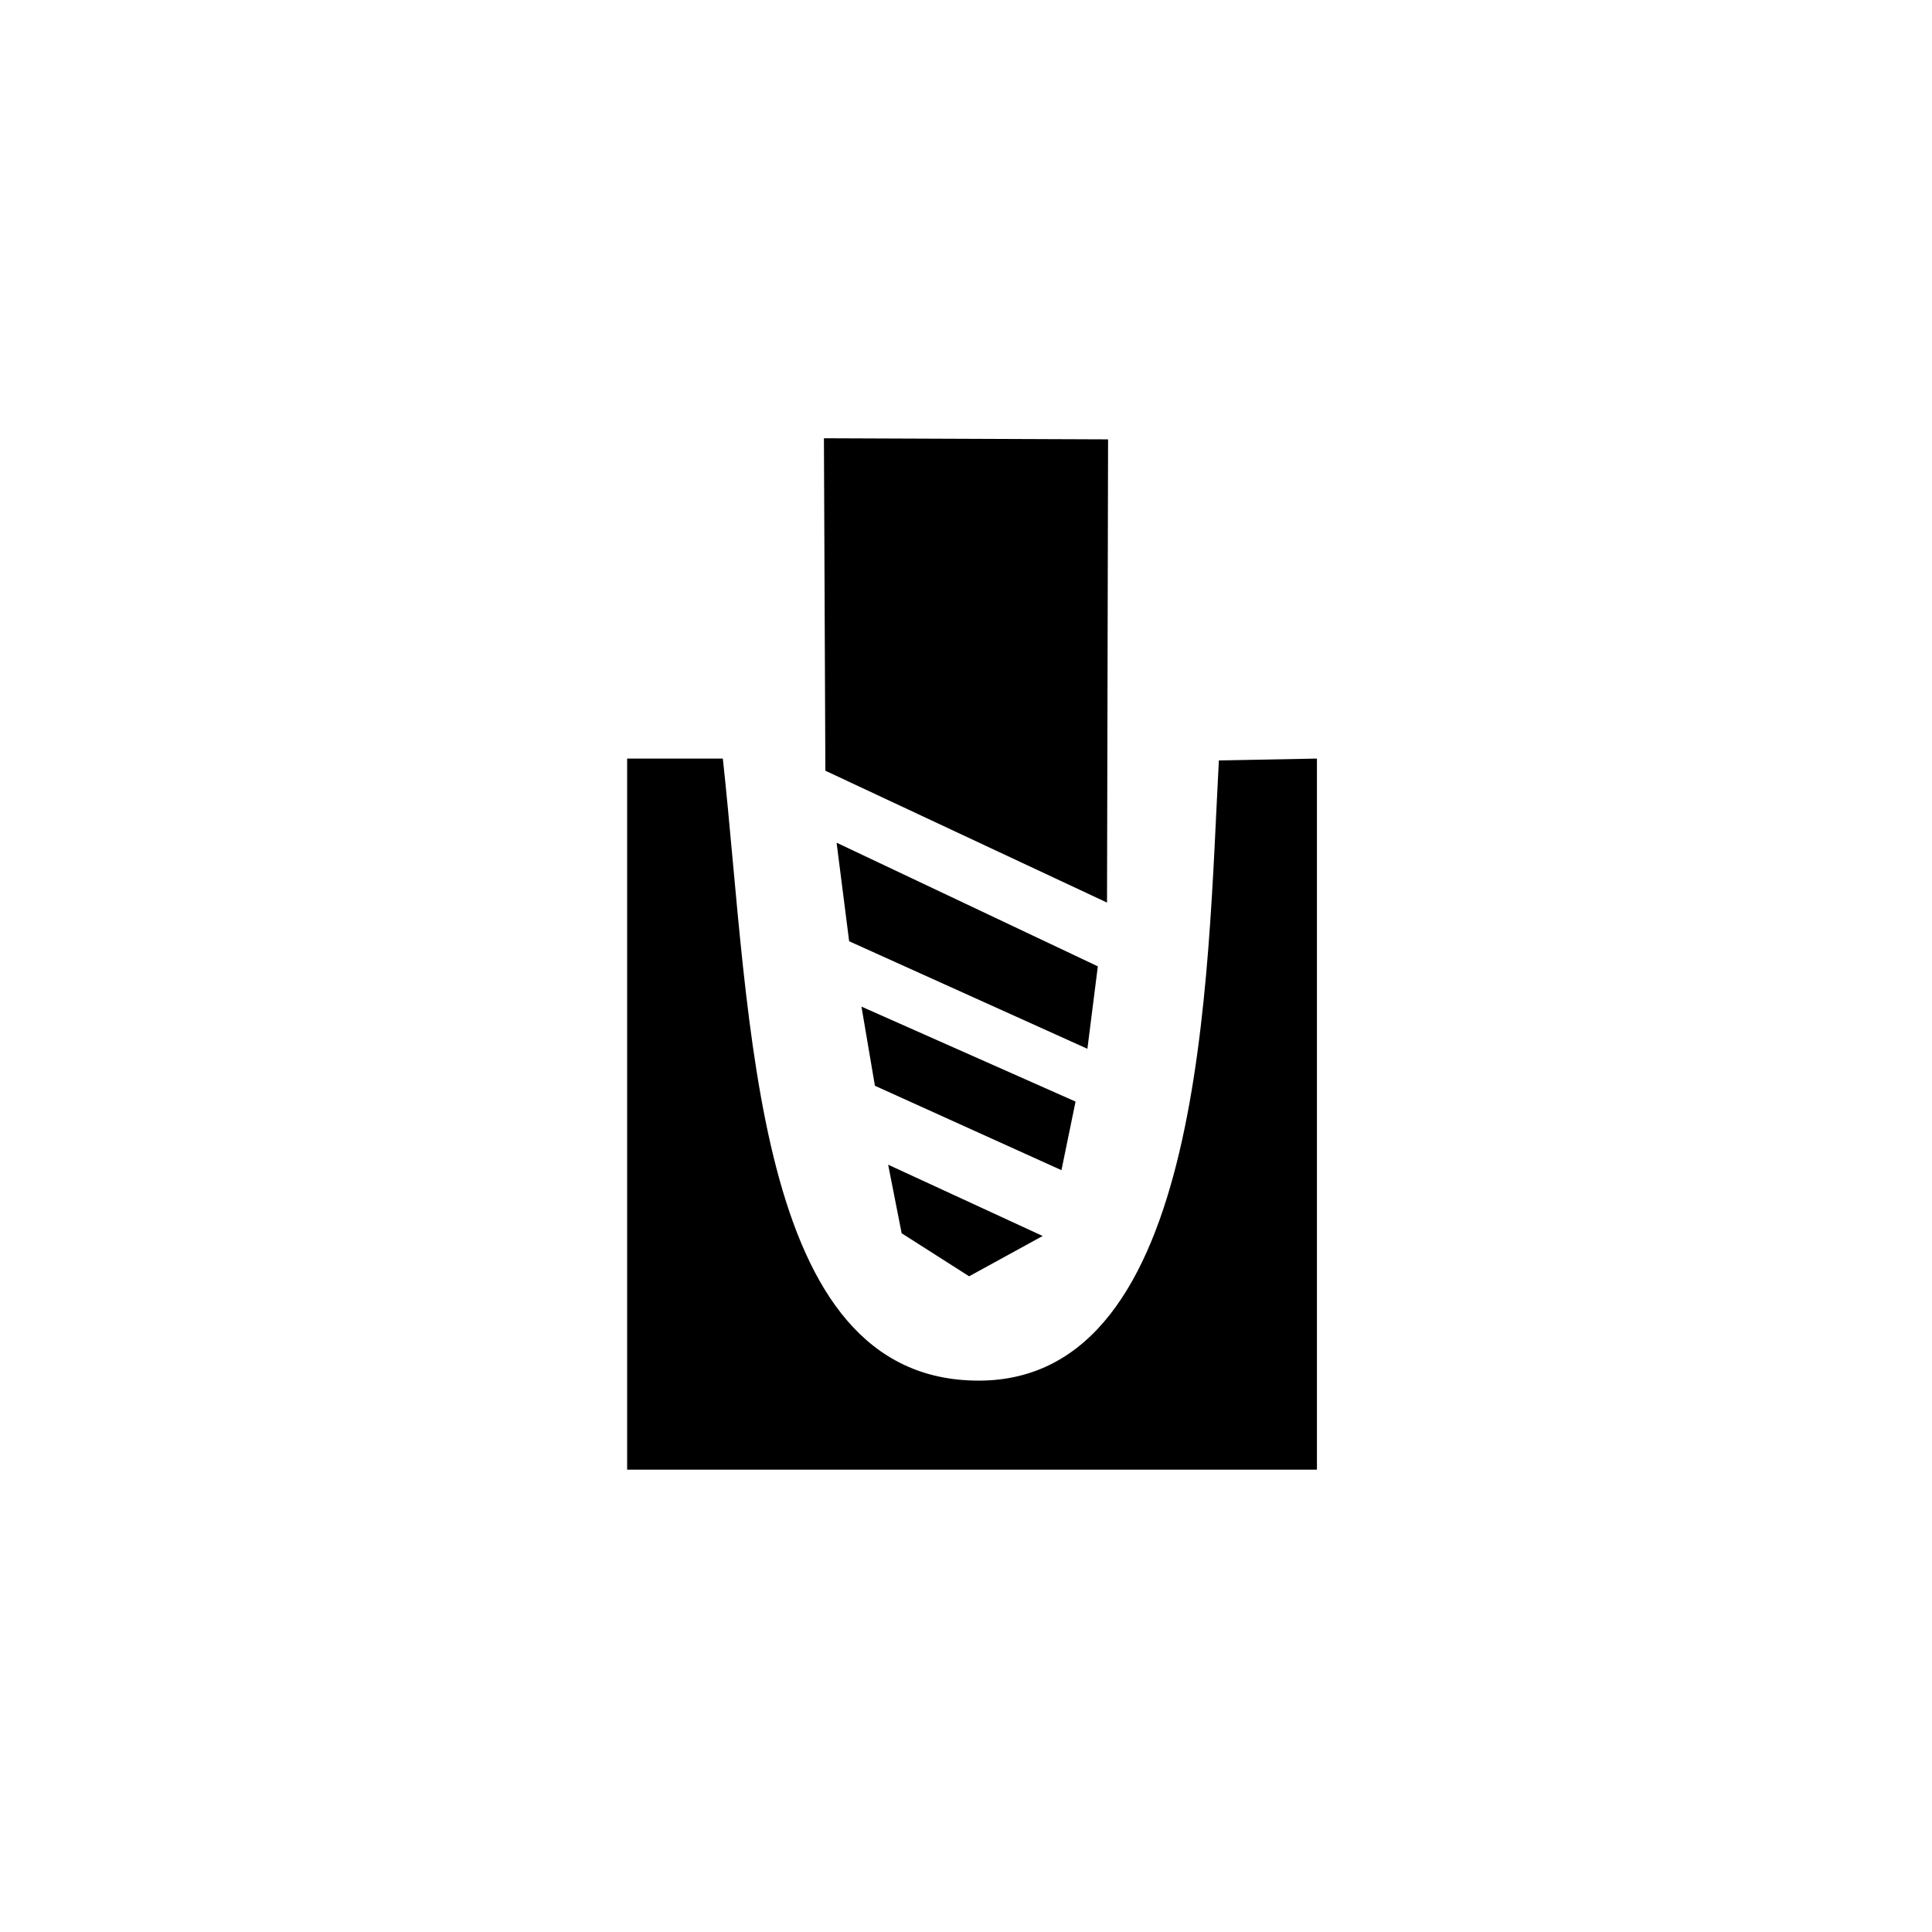 <?xml version="1.0" encoding="UTF-8" standalone="no"?>
<svg
   xmlns:dc="http://purl.org/dc/elements/1.1/"
   xmlns:cc="http://creativecommons.org/ns#"
   xmlns:rdf="http://www.w3.org/1999/02/22-rdf-syntax-ns#"
   xmlns:svg="http://www.w3.org/2000/svg"
   xmlns="http://www.w3.org/2000/svg"
   xmlns:sodipodi="http://sodipodi.sourceforge.net/DTD/sodipodi-0.dtd"
   xmlns:inkscape="http://www.inkscape.org/namespaces/inkscape"
   width="320"
   height="320"
   id="svg2"
   version="1.1"
   inkscape:version="0.48.4 r9939"
   sodipodi:docname="restriction_no_drilling.svg">
  <defs
     id="defs13">
    <inkscape:path-effect
       effect="gears"
       id="path-effect3774"
       is_visible="true"
       teeth="6"
       phi="-1.2" />
    <inkscape:path-effect
       effect="bend_path"
       id="path-effect3772"
       is_visible="false"
       bendpath="m 95.79,316.512 c 144.429,-206.425 223.313,-11.743 339.548,0"
       prop_scale="1.19"
       scale_y_rel="false"
       vertical="false"
       bendpath-nodetypes="cc" />
  </defs>
  <sodipodi:namedview
     pagecolor="#ffffff"
     bordercolor="#666666"
     borderopacity="1"
     objecttolerance="10"
     gridtolerance="10"
     guidetolerance="10"
     inkscape:pageopacity="0"
     inkscape:pageshadow="2"
     inkscape:window-width="1326"
     inkscape:window-height="739"
     id="namedview11"
     showgrid="false"
     inkscape:zoom="1.6275861"
     inkscape:cx="130.77595"
     inkscape:cy="191.77116"
     inkscape:window-x="40"
     inkscape:window-y="1024"
     inkscape:window-maximized="1"
     inkscape:current-layer="svg2"
     inkscape:snap-bbox="true"
     inkscape:object-nodes="true"
     inkscape:snap-midpoints="true"
     inkscape:snap-grids="false"
     inkscape:snap-bbox-edge-midpoints="true"
     showguides="true"
     inkscape:guide-bbox="true">
    <inkscape:grid
       type="xygrid"
       id="grid2990"
       empspacing="5"
       visible="true"
       enabled="true"
       snapvisiblegridlinesonly="true"
       spacingx="10px"
       spacingy="10px"
       dotted="false" />
    <sodipodi:guide
       orientation="1,0"
       position="55.202,260.589"
       id="guide3872" />
    <sodipodi:guide
       orientation="1,0"
       position="265.178,340"
       id="guide3874" />
    <sodipodi:guide
       orientation="0,1"
       position="317.801,264.961"
       id="guide3876" />
    <sodipodi:guide
       orientation="0,1"
       position="325.098,54.759"
       id="guide3878" />
  </sodipodi:namedview>
  <g
     transform="matrix(3.83,-3.917,3.885,3.797,59.507,129.557)"
     id="g5">
    <path
       style="fill:#000000"
       inkscape:connector-curvature="0"
       d="m 8.779,11.695 -1.866,2.375 2.71,7.486 2.003,-1.53 z"
       id="path7"
       sodipodi:nodetypes="ccccc" />
    <path
       style="fill:#000000"
       inkscape:connector-curvature="0"
       d="M 6.45,23.578 8.231,22.423 5.76,15.732 4.333,17.712 z"
       id="path9"
       sodipodi:nodetypes="ccccc" />
    <path
       style="fill:#000000"
       inkscape:connector-curvature="0"
       d="m 17.256,2.798 -7.158,7.118 3.101,8.951 10.038,-9.851 z"
       id="path11"
       sodipodi:nodetypes="ccccc" />
    <path
       style="fill:#000000"
       inkscape:connector-curvature="0"
       d="M 2.906,19.683 1.709,21.439 2.204,23.827 4.63,24.571 z"
       id="path13"
       sodipodi:nodetypes="ccccc" />
  </g>
  <path
     style="color:#000000;fill:#000000;fill-opacity:1;fill-rule:nonzero;stroke:#a35151;stroke-width:0;stroke-linecap:round;stroke-linejoin:miter;stroke-miterlimit:4;stroke-opacity:1;stroke-dashoffset:0;marker:none;visibility:visible;display:inline;overflow:visible;enable-background:accumulate"
     d="m 103.875,125.645 15.85,0 c 4.749,43.648 4.818,103.03 42.376,103.03 37.557,0 37.835,-66.809 39.784,-102.725 l 16.241,-0.305 0,117.773 -114.251,0 z"
     inkscape:connector-curvature="0"
     sodipodi:nodetypes="cczccccc"
     id="path18" />
</svg>
